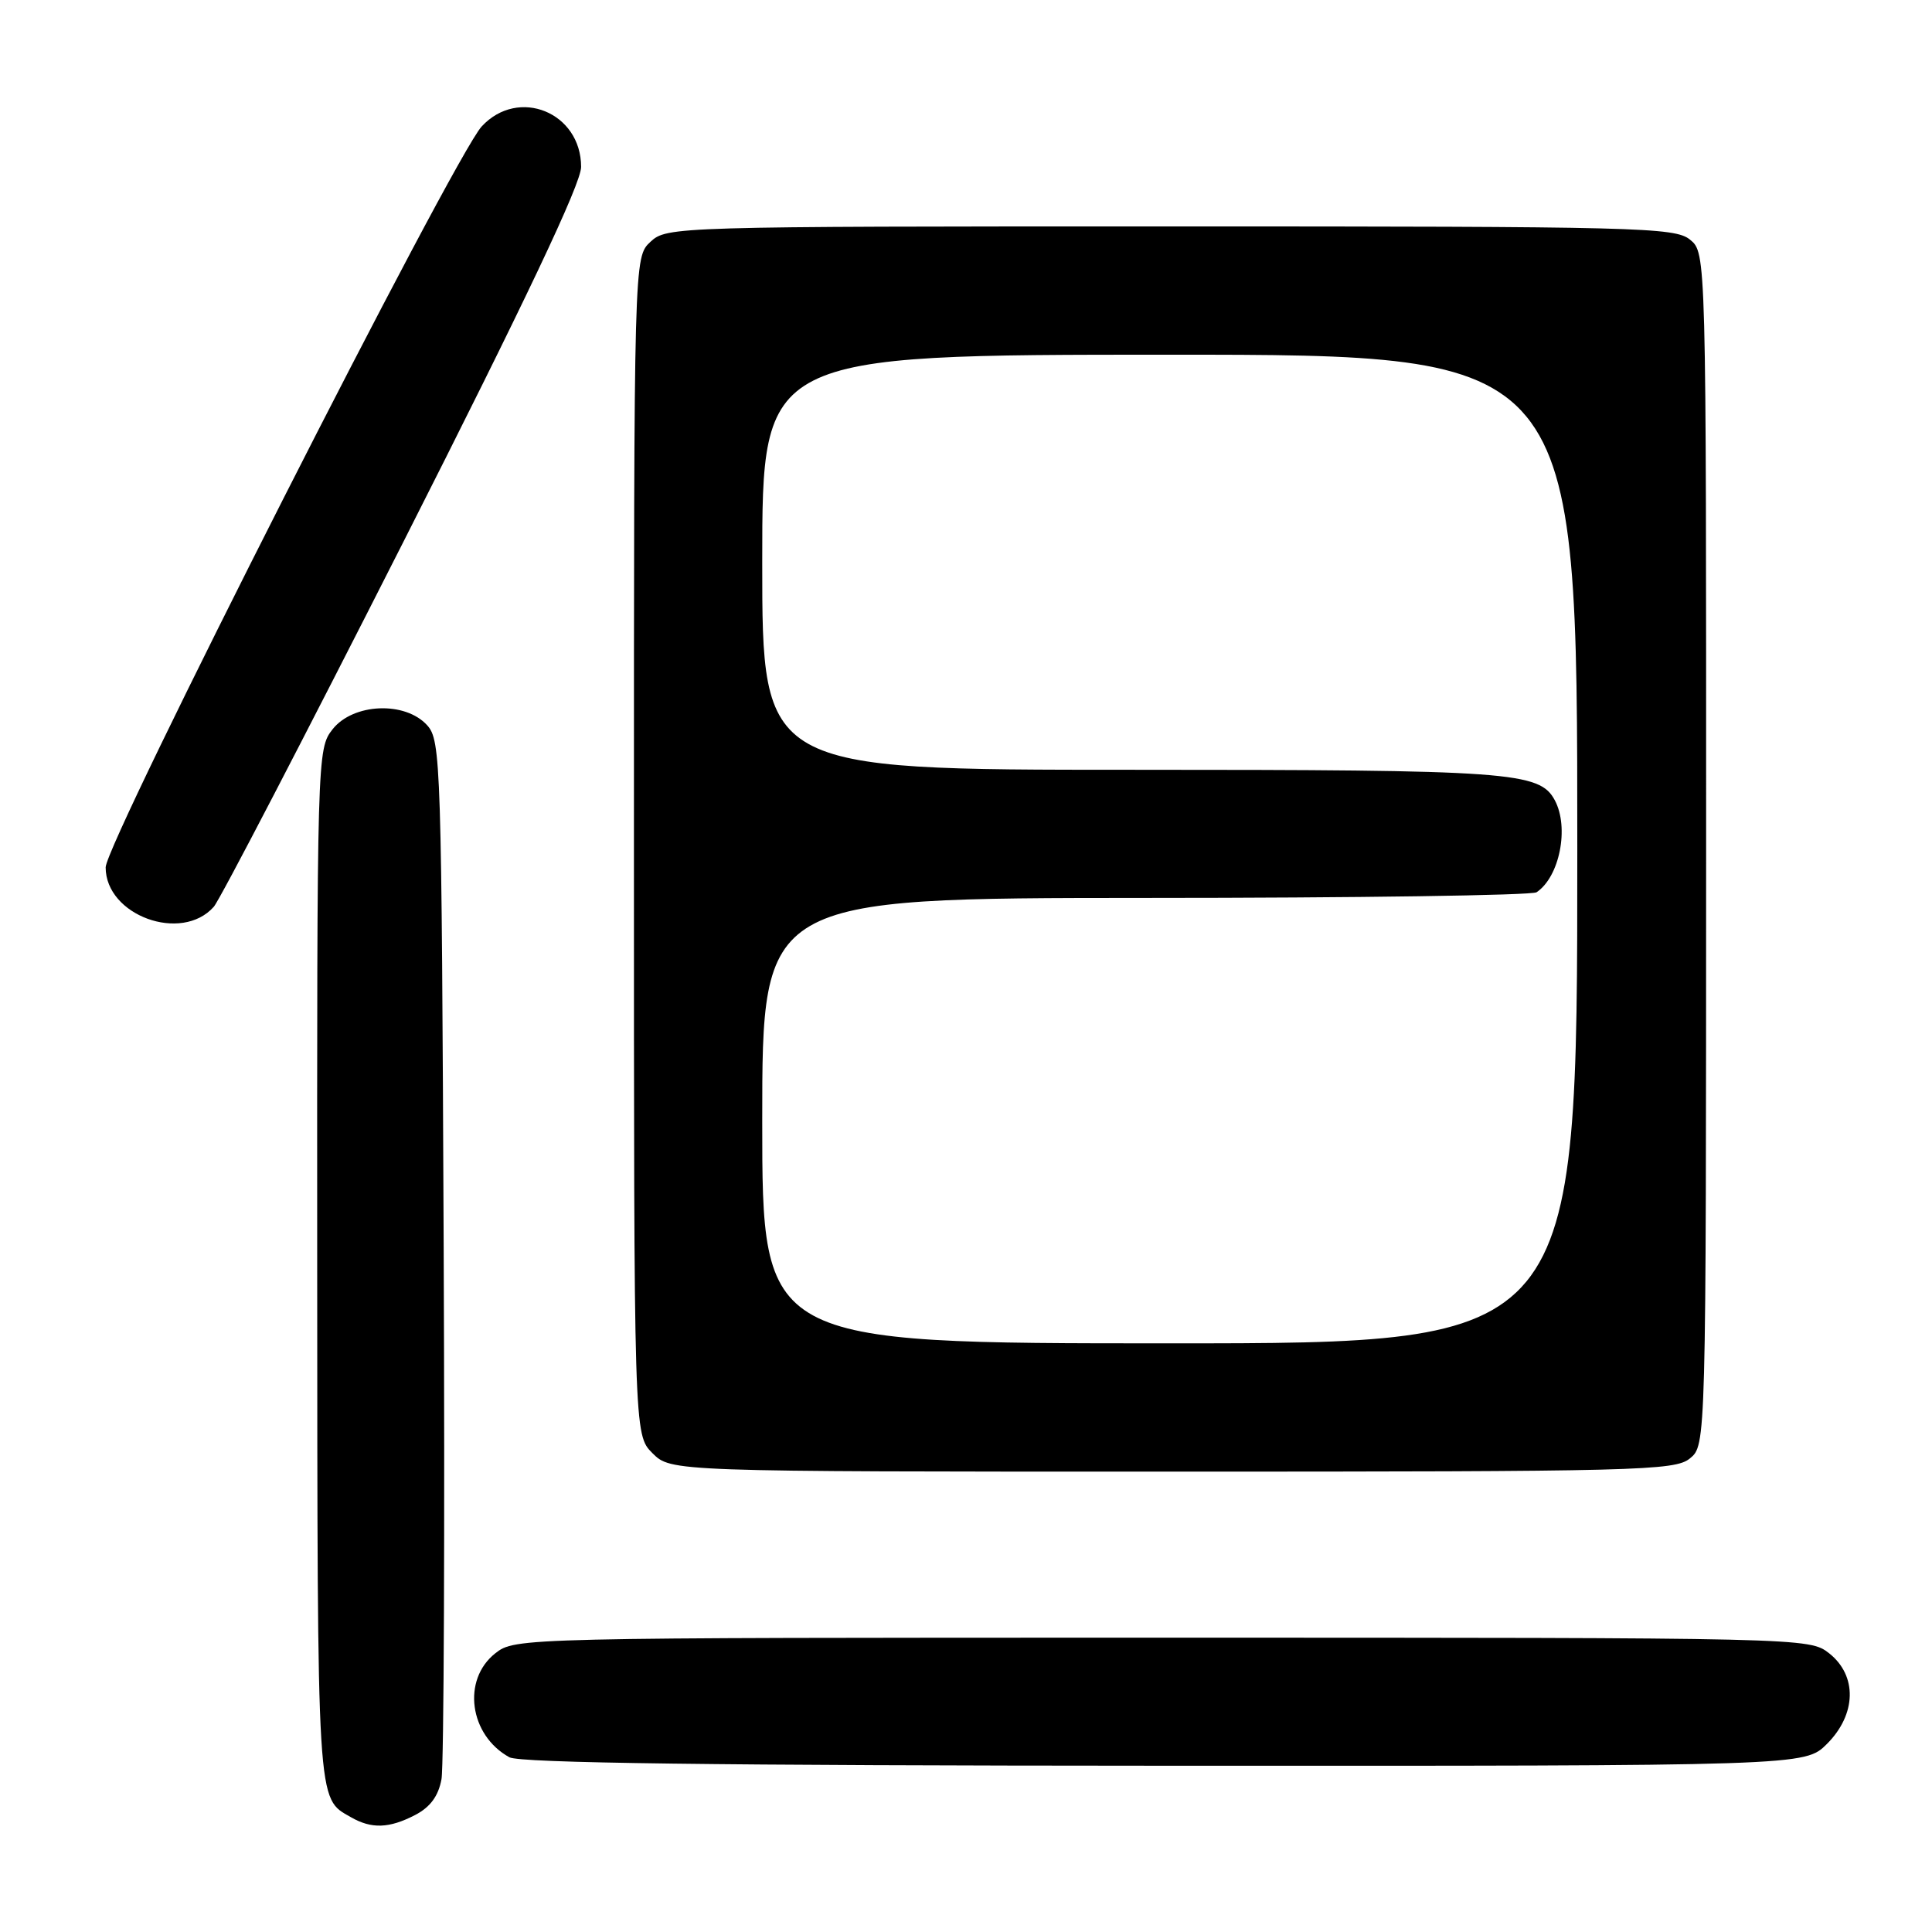 <?xml version="1.0" encoding="UTF-8" standalone="no"?>
<!DOCTYPE svg PUBLIC "-//W3C//DTD SVG 1.1//EN" "http://www.w3.org/Graphics/SVG/1.1/DTD/svg11.dtd" >
<svg xmlns="http://www.w3.org/2000/svg" xmlns:xlink="http://www.w3.org/1999/xlink" version="1.1" viewBox="0 0 256 256">
 <g >
 <path fill="currentColor"
d=" M 55.00 240.50 C 57.01 239.46 58.09 237.99 58.50 235.75 C 58.82 233.96 58.95 202.28 58.79 165.35 C 58.51 100.95 58.42 98.12 56.60 96.10 C 53.68 92.88 46.80 93.17 44.07 96.63 C 42.02 99.24 42.00 99.96 42.03 167.88 C 42.07 239.99 41.95 238.19 46.50 240.79 C 49.23 242.36 51.57 242.28 55.00 240.50 Z  M 242.08 231.08 C 246.00 227.16 246.12 222.03 242.37 219.07 C 239.75 217.01 239.22 217.00 154.00 217.00 C 68.78 217.00 68.25 217.01 65.63 219.07 C 61.18 222.58 62.18 229.93 67.50 232.85 C 68.90 233.61 94.86 233.95 154.33 233.97 C 239.15 234.00 239.15 234.00 242.08 231.08 Z  M 223.92 193.25 C 226.06 191.50 226.06 191.50 226.07 112.50 C 226.08 33.50 226.08 33.50 223.93 31.75 C 221.93 30.12 217.12 30.00 155.08 30.00 C 89.33 30.00 88.35 30.03 86.19 32.04 C 84.00 34.08 84.00 34.08 84.00 112.08 C 84.00 190.09 84.00 190.09 86.45 192.55 C 88.91 195.00 88.91 195.00 155.34 195.00 C 217.13 195.00 221.93 194.88 223.92 193.25 Z  M 28.33 120.15 C 29.13 119.24 40.41 97.54 53.39 71.92 C 69.63 39.87 77.00 24.33 77.00 22.12 C 77.00 14.89 68.69 11.50 63.83 16.75 C 60.14 20.74 14.00 111.65 14.00 114.93 C 14.00 121.31 24.06 124.98 28.33 120.15 Z  M 101.00 148.50 C 101.00 119.00 101.00 119.00 151.75 118.98 C 179.66 118.98 203.00 118.64 203.60 118.23 C 206.66 116.19 207.95 109.65 206.02 106.04 C 204.01 102.27 200.21 102.00 149.85 102.00 C 101.00 102.00 101.00 102.00 101.00 74.50 C 101.00 47.00 101.00 47.00 155.00 47.00 C 209.00 47.00 209.00 47.00 209.00 112.50 C 209.00 178.00 209.00 178.00 155.00 178.00 C 101.00 178.00 101.00 178.00 101.00 148.50 Z "/>
</g>
</svg>